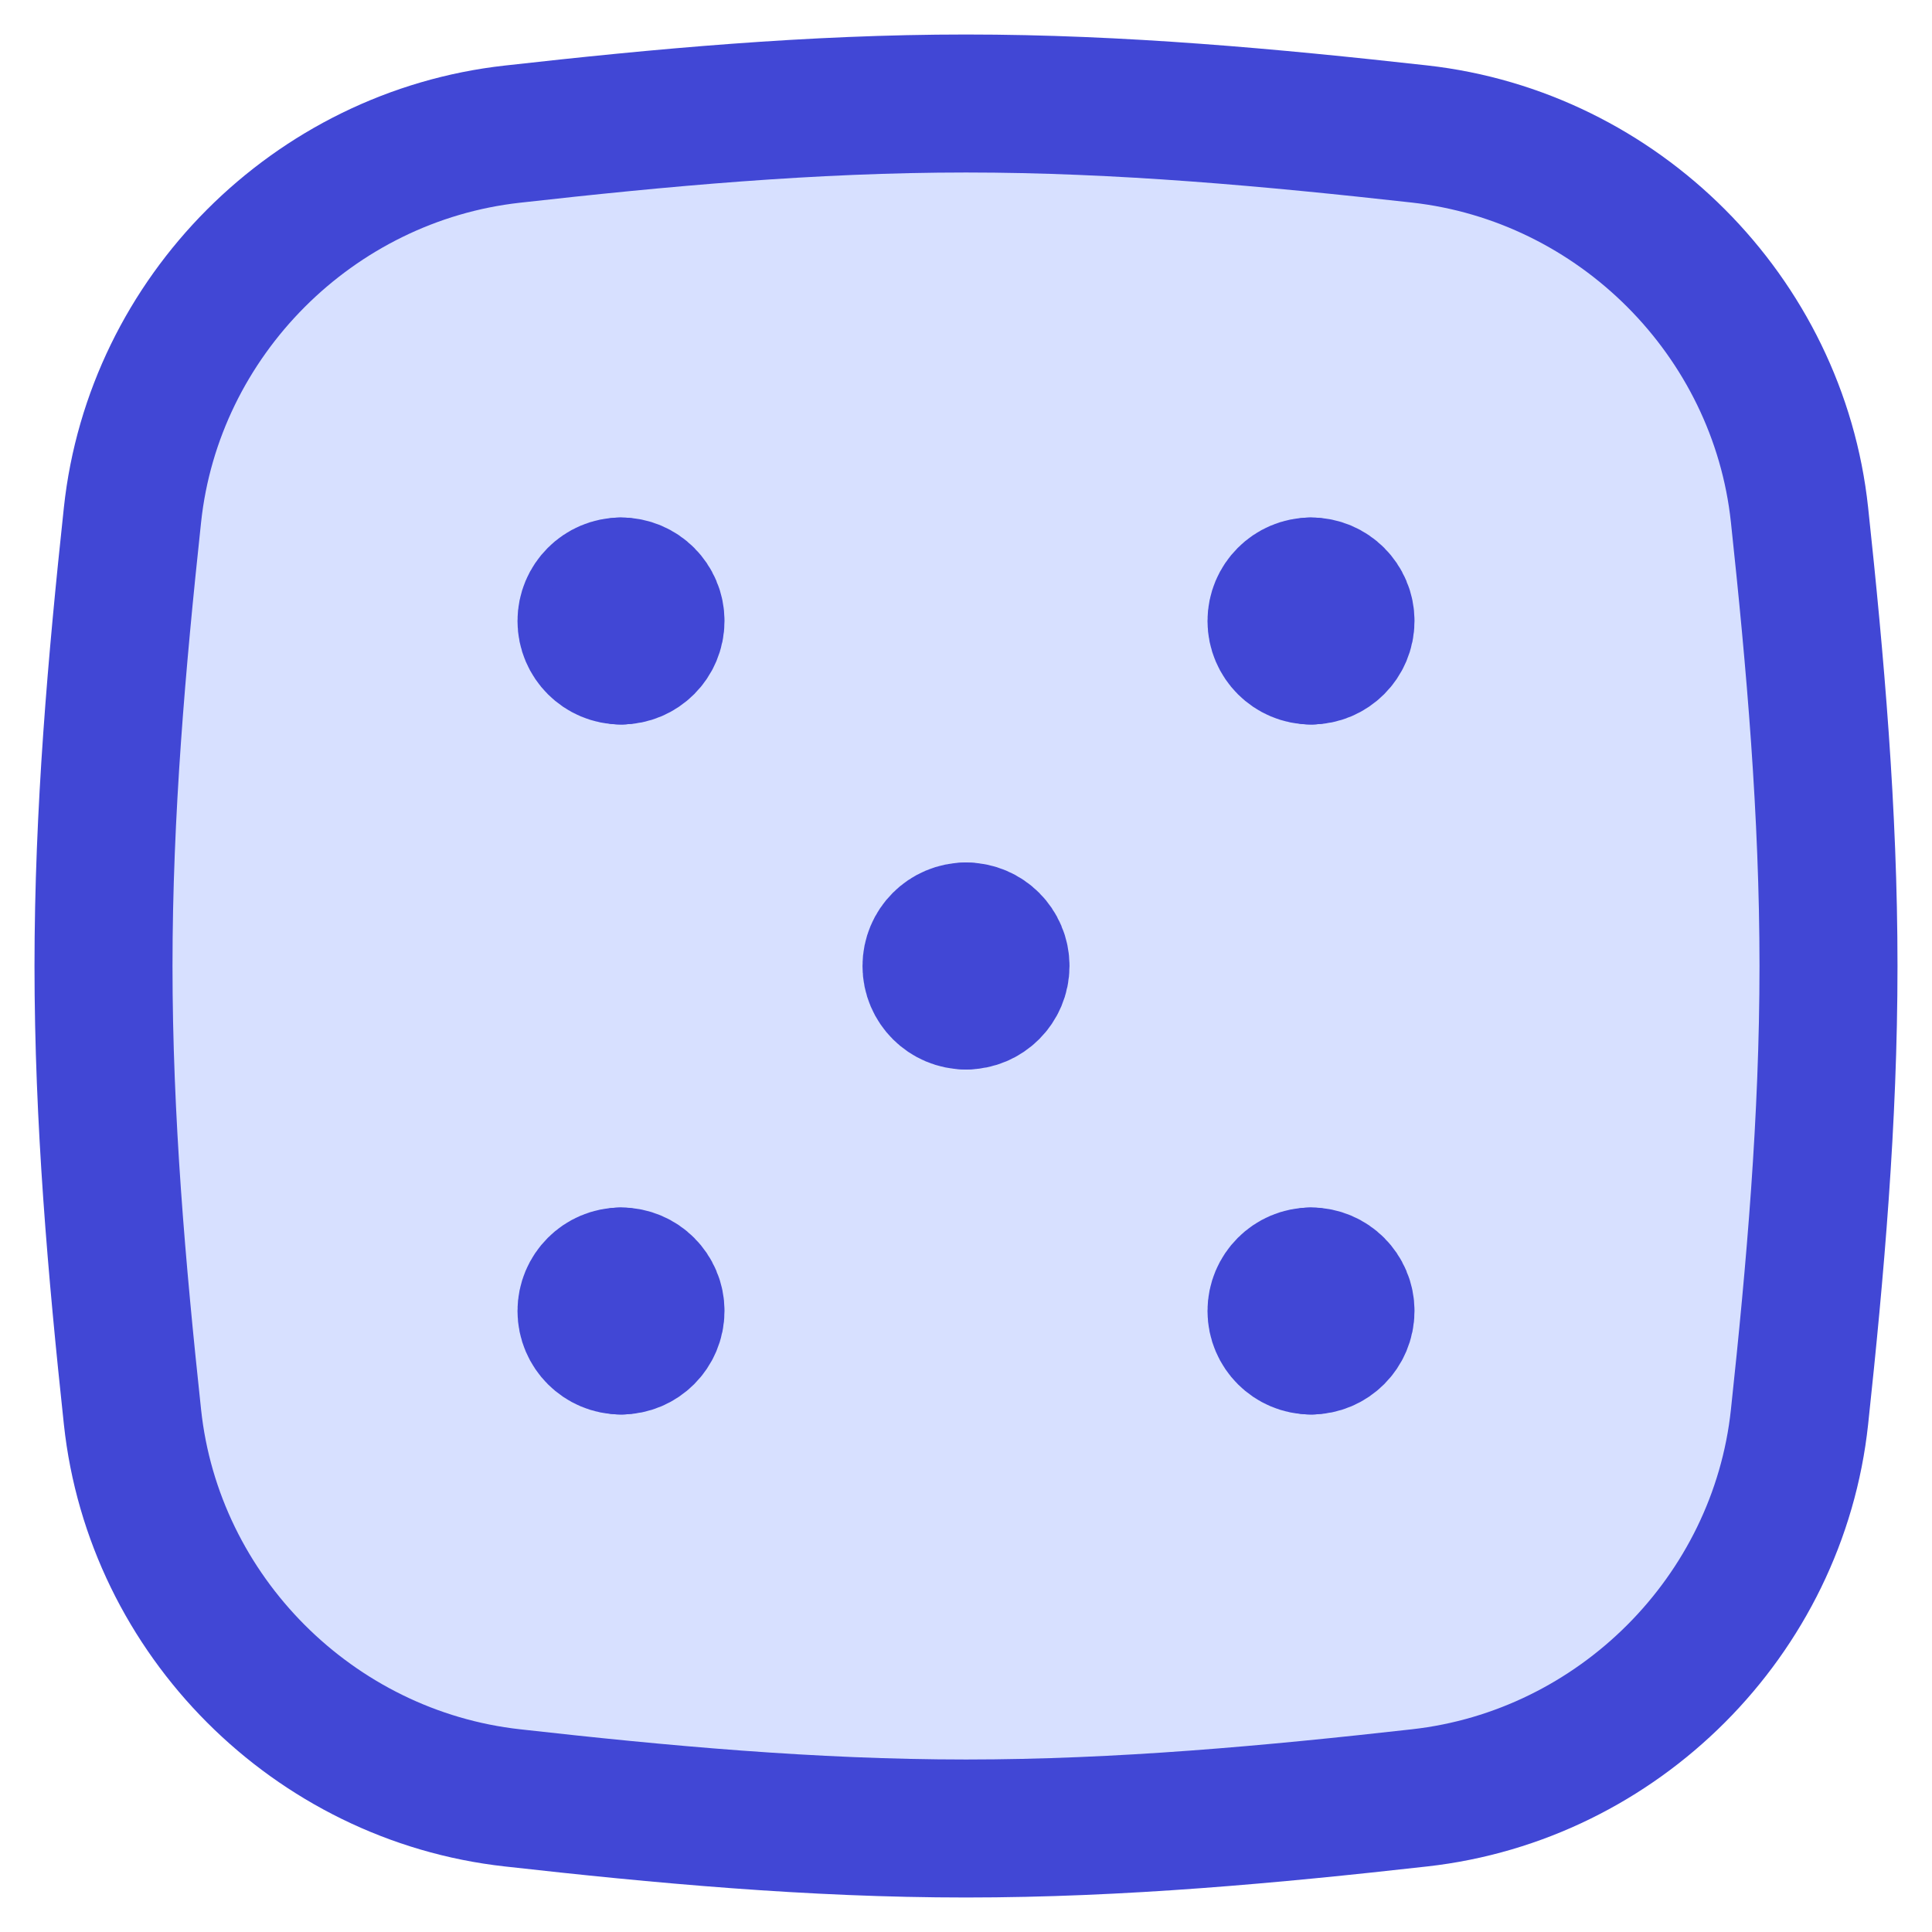 <svg xmlns="http://www.w3.org/2000/svg" fill="none" viewBox="0 0 14 14" id="Dice-5--Streamline-Flex">
  <desc>
    Dice 5 Streamline Icon: https://streamlinehq.com
  </desc>
  <g id="dice-5">
    <path id="Intersect" fill="#d7e0ff" d="M0.96 10.268C1.114 11.709 2.273 12.868 3.713 13.028 4.782 13.148 5.88 13.25 7 13.25s2.218 -0.102 3.287 -0.222c1.44 -0.161 2.599 -1.319 2.753 -2.76 0.114 -1.063 0.21 -2.155 0.21 -3.268 0 -1.113 -0.096 -2.205 -0.21 -3.269 -0.154 -1.441 -1.313 -2.599 -2.753 -2.76C9.218 0.852 8.12 0.75 7 0.75S4.782 0.852 3.713 0.972C2.273 1.132 1.114 2.291 0.96 3.731 0.846 4.795 0.75 5.887 0.75 7c0 1.113 0.096 2.205 0.21 3.268Z" stroke-width="1"></path>
    <path id="Intersect_2" stroke="#4147d5" stroke-linecap="round" stroke-linejoin="round" d="M0.96 10.268C1.114 11.709 2.273 12.868 3.713 13.028 4.782 13.148 5.88 13.25 7 13.25s2.218 -0.102 3.287 -0.222c1.44 -0.161 2.599 -1.319 2.753 -2.76 0.114 -1.063 0.21 -2.155 0.21 -3.268 0 -1.113 -0.096 -2.205 -0.21 -3.269 -0.154 -1.441 -1.313 -2.599 -2.753 -2.76C9.218 0.852 8.12 0.75 7 0.75S4.782 0.852 3.713 0.972C2.273 1.132 1.114 2.291 0.96 3.731 0.846 4.795 0.75 5.887 0.75 7c0 1.113 0.096 2.205 0.21 3.268Z" stroke-width="1"></path>
    <g id="Group 4568">
      <path id="Ellipse 883" stroke="#4147d5" stroke-linecap="round" stroke-linejoin="round" d="M9.5 4.75c-0.138 0 -0.25 -0.112 -0.25 -0.25s0.112 -0.25 0.25 -0.25" stroke-width="1"></path>
      <path id="Ellipse 884" stroke="#4147d5" stroke-linecap="round" stroke-linejoin="round" d="M9.5 4.75c0.138 0 0.25 -0.112 0.25 -0.25s-0.112 -0.25 -0.25 -0.25" stroke-width="1"></path>
    </g>
    <g id="Group 4572">
      <path id="Ellipse 883_2" stroke="#4147d5" stroke-linecap="round" stroke-linejoin="round" d="M9.5 9.75c-0.138 0 -0.25 -0.112 -0.25 -0.25s0.112 -0.25 0.25 -0.25" stroke-width="1"></path>
      <path id="Ellipse 884_2" stroke="#4147d5" stroke-linecap="round" stroke-linejoin="round" d="M9.5 9.75c0.138 0 0.25 -0.112 0.25 -0.25s-0.112 -0.25 -0.25 -0.25" stroke-width="1"></path>
    </g>
    <g id="Group 4569">
      <path id="Ellipse 883_3" stroke="#4147d5" stroke-linecap="round" stroke-linejoin="round" d="M4.5 9.75c-0.138 0 -0.25 -0.112 -0.25 -0.25s0.112 -0.25 0.25 -0.25" stroke-width="1"></path>
      <path id="Ellipse 884_3" stroke="#4147d5" stroke-linecap="round" stroke-linejoin="round" d="M4.5 9.75c0.138 0 0.25 -0.112 0.25 -0.25s-0.112 -0.25 -0.25 -0.25" stroke-width="1"></path>
    </g>
    <g id="Group 4571">
      <path id="Ellipse 883_4" stroke="#4147d5" stroke-linecap="round" stroke-linejoin="round" d="M4.5 4.75c-0.138 0 -0.25 -0.112 -0.25 -0.25s0.112 -0.25 0.25 -0.25" stroke-width="1"></path>
      <path id="Ellipse 884_4" stroke="#4147d5" stroke-linecap="round" stroke-linejoin="round" d="M4.5 4.75c0.138 0 0.25 -0.112 0.25 -0.25s-0.112 -0.25 -0.25 -0.25" stroke-width="1"></path>
    </g>
    <g id="Group 4565">
      <path id="Ellipse 883_5" stroke="#4147d5" stroke-linecap="round" stroke-linejoin="round" d="M7 7.25c-0.138 0 -0.25 -0.112 -0.25 -0.25s0.112 -0.25 0.25 -0.25" stroke-width="1"></path>
      <path id="Ellipse 884_5" stroke="#4147d5" stroke-linecap="round" stroke-linejoin="round" d="M7 7.25c0.138 0 0.25 -0.112 0.25 -0.25s-0.112 -0.25 -0.25 -0.25" stroke-width="1"></path>
    </g>
  </g>
</svg>